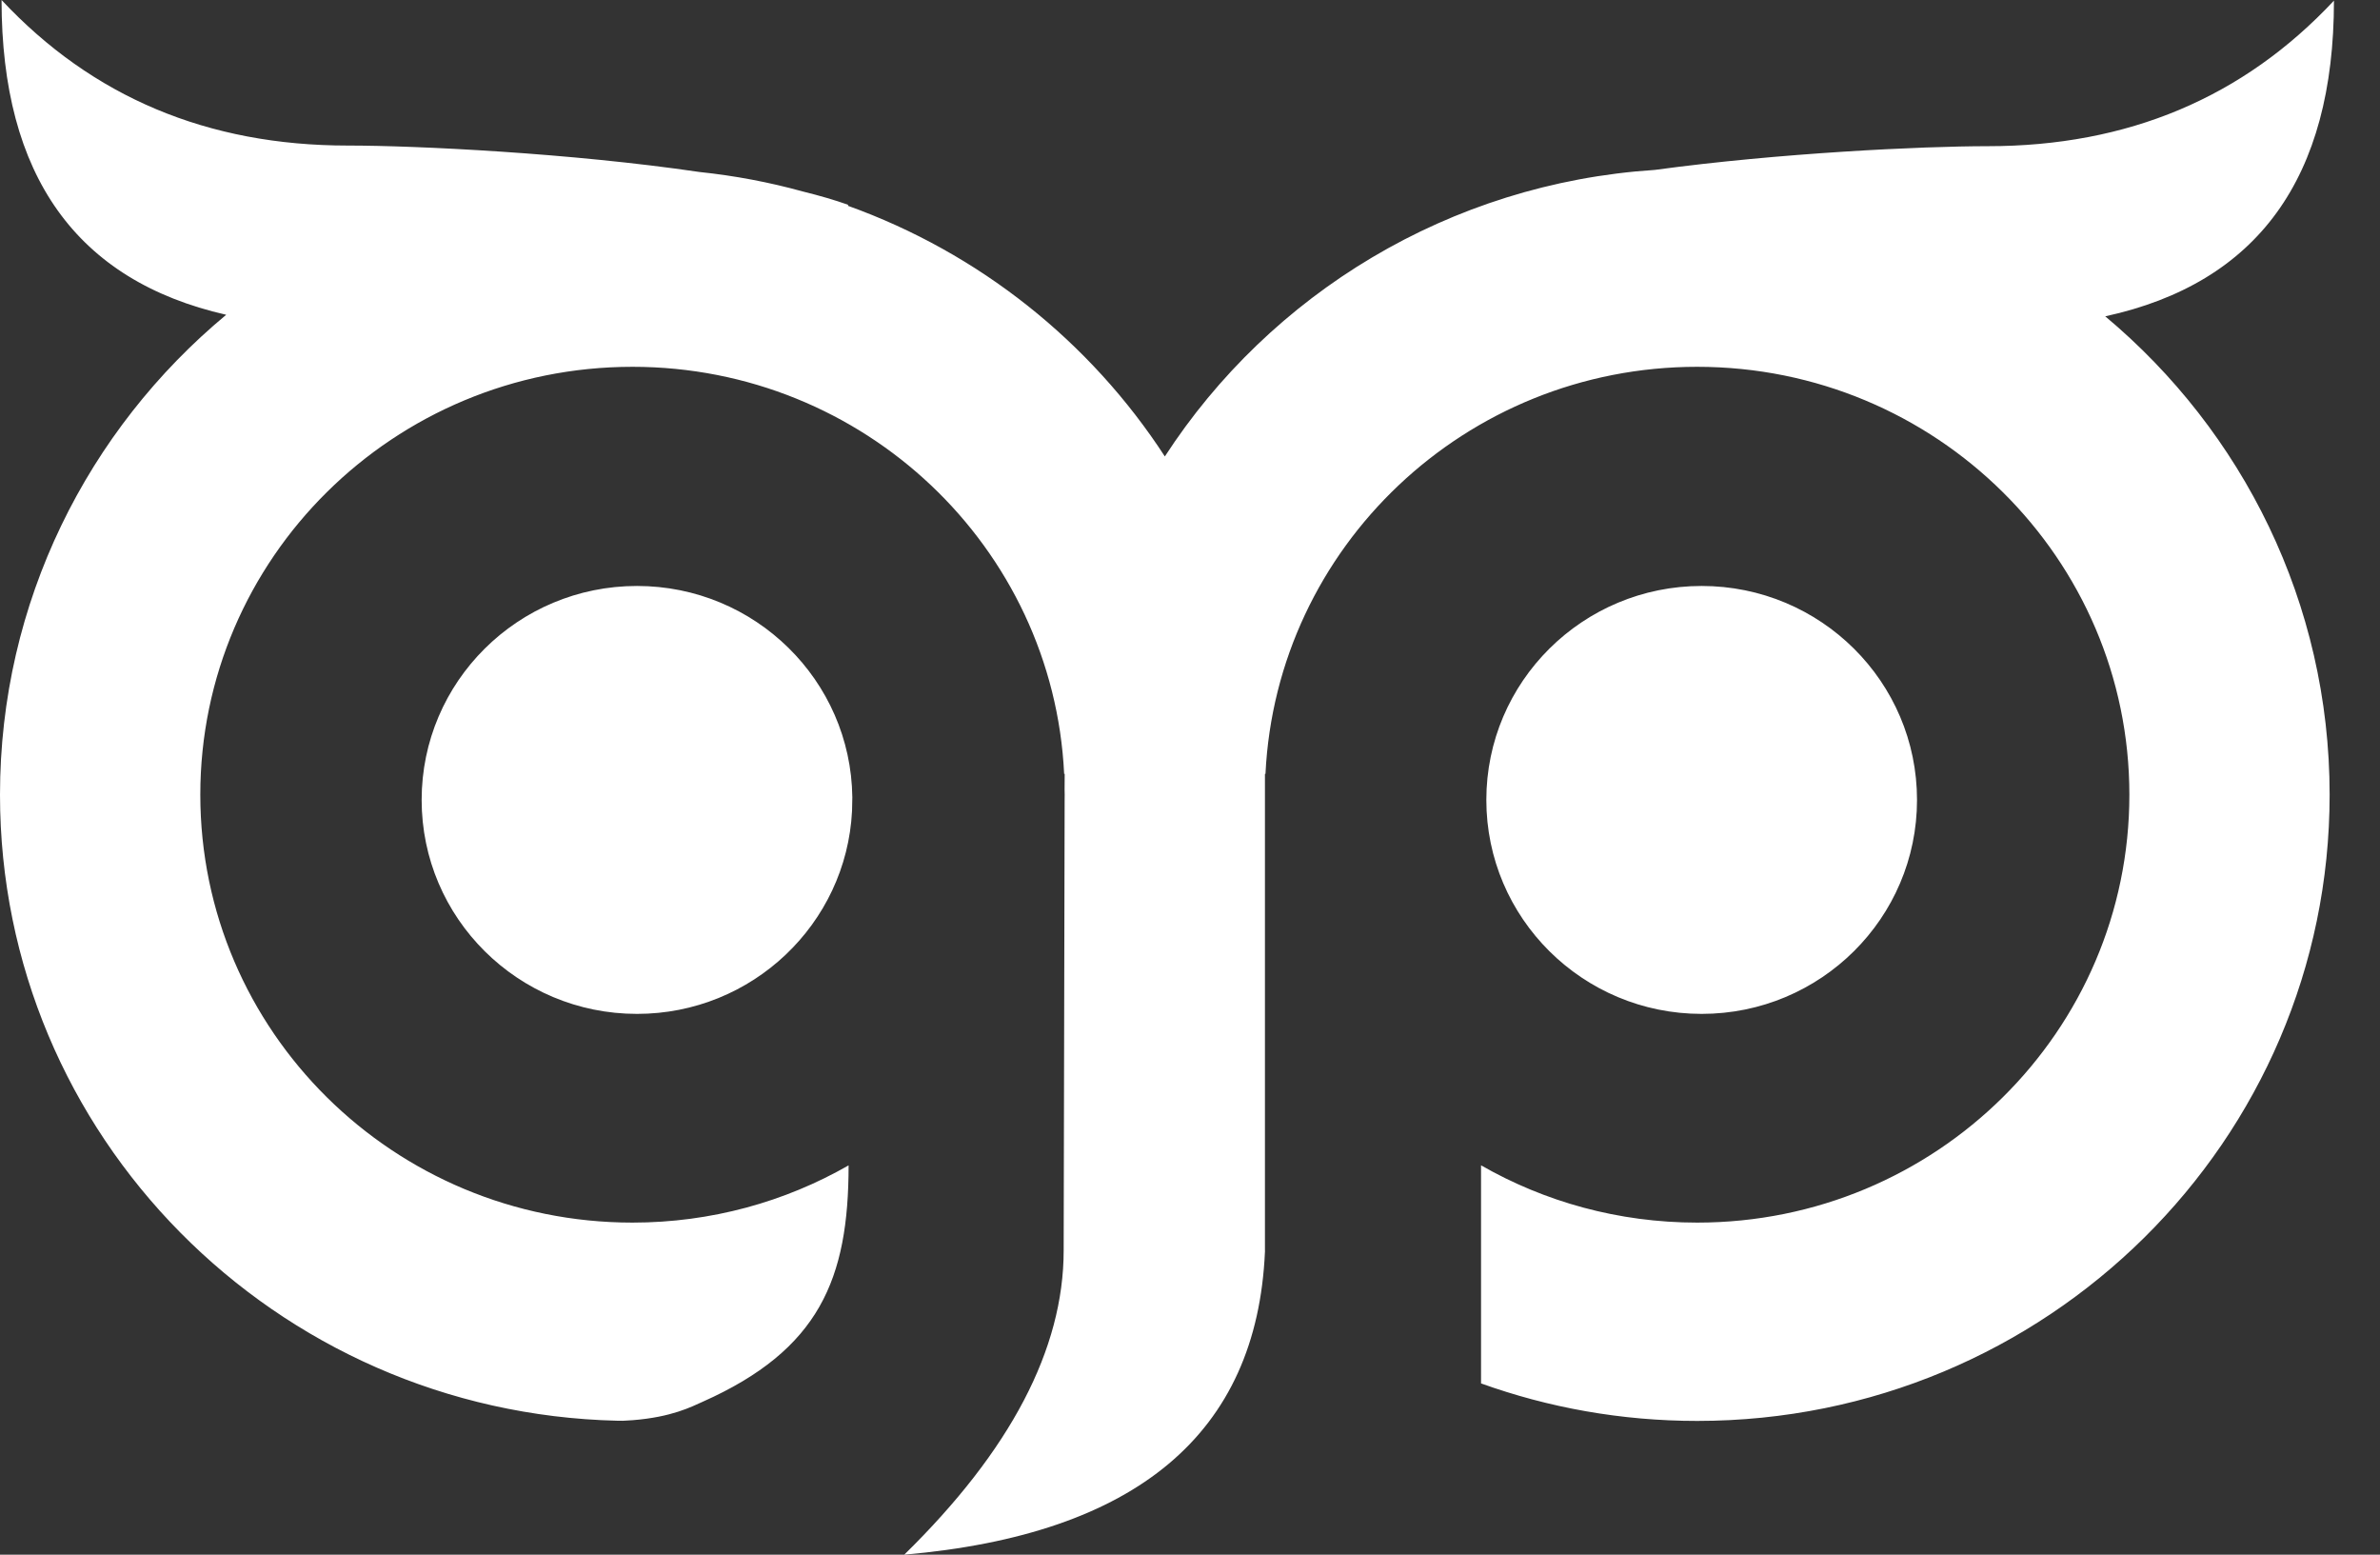 <?xml version="1.0" encoding="UTF-8"?>
<svg width="49px" height="32px" viewBox="0 0 49 32" version="1.1" xmlns="http://www.w3.org/2000/svg" xmlns:xlink="http://www.w3.org/1999/xlink">
    <rect x="0" y="0" width="49" height="32" fill="#333333" stroke="none"/>
    <title>Logo -light blue</title>
    <g id="Desktop" stroke="none" stroke-width="1" fill="none" fill-rule="evenodd">
        <g id="3.Main-page" transform="translate(-86, -183)" fill="#ffffff">
            <g id="Logo--light-blue-3-Copy" transform="translate(86, 183)">
                <path d="M0.032,1.38218087e-12 C1.901,1.998 4.276,2.996 7.159,2.996 C8.59,2.996 11.753,3.151 14.4,3.54 C15.128,3.616 15.839,3.751 16.527,3.941 C16.872,4.026 17.188,4.118 17.464,4.216 L17.464,4.216 L17.455,4.235 C20.161,5.205 22.449,7.036 23.982,9.395 C26.15,6.057 29.834,3.774 34.072,3.497 C36.633,3.149 39.563,3.009 40.925,3.009 C43.808,3.009 46.183,2.01 48.052,0.013 C48.052,3.662 46.482,5.828 43.343,6.511 C46.169,8.875 47.963,12.409 47.963,16.358 C47.963,23.476 42.133,29.247 34.942,29.247 C33.379,29.247 31.881,28.974 30.492,28.475 L30.492,23.986 C31.801,24.736 33.321,25.165 34.942,25.165 C39.856,25.165 43.84,21.222 43.84,16.358 C43.84,11.493 39.856,7.55 34.942,7.55 C30.173,7.55 26.28,11.263 26.054,15.928 L26.043,15.928 L26.043,25.737 C26.044,25.744 26.044,25.75 26.044,25.756 L26.043,25.768 C25.877,29.505 23.402,31.583 18.617,32 C20.805,29.856 21.899,27.769 21.899,25.737 L21.899,25.737 L21.919,16.455 L21.92,16.358 L21.918,16.252 L21.92,15.928 L21.909,15.928 C21.683,11.263 17.79,7.55 13.022,7.55 C8.107,7.55 4.124,11.493 4.124,16.358 C4.124,21.222 8.107,25.165 13.022,25.165 C14.642,25.165 16.162,24.736 17.471,23.987 C17.471,26.323 16.872,27.782 14.466,28.853 C14.234,28.957 13.828,29.169 13.024,29.232 L12.823,29.244 L12.71,29.243 C5.662,29.079 0,23.373 0,16.358 C0,12.391 1.81,8.844 4.657,6.479 C1.573,5.777 0.032,3.617 0.032,1.38218087e-12 Z M13.115,12.061 C15.544,12.061 17.518,14.003 17.548,16.41 C17.545,16.506 17.543,16.6 17.542,16.693 C17.424,19.018 15.487,20.869 13.115,20.869 C10.666,20.869 8.681,18.897 8.681,16.465 C8.681,14.033 10.666,12.061 13.115,12.061 Z M35.034,12.061 C37.483,12.061 39.468,14.033 39.468,16.465 C39.468,18.897 37.483,20.869 35.034,20.869 C32.586,20.869 30.601,18.897 30.601,16.465 C30.601,14.033 32.586,12.061 35.034,12.061 Z" id="Logo--light-blue"></path>
            </g>
        </g>
    </g>
</svg>